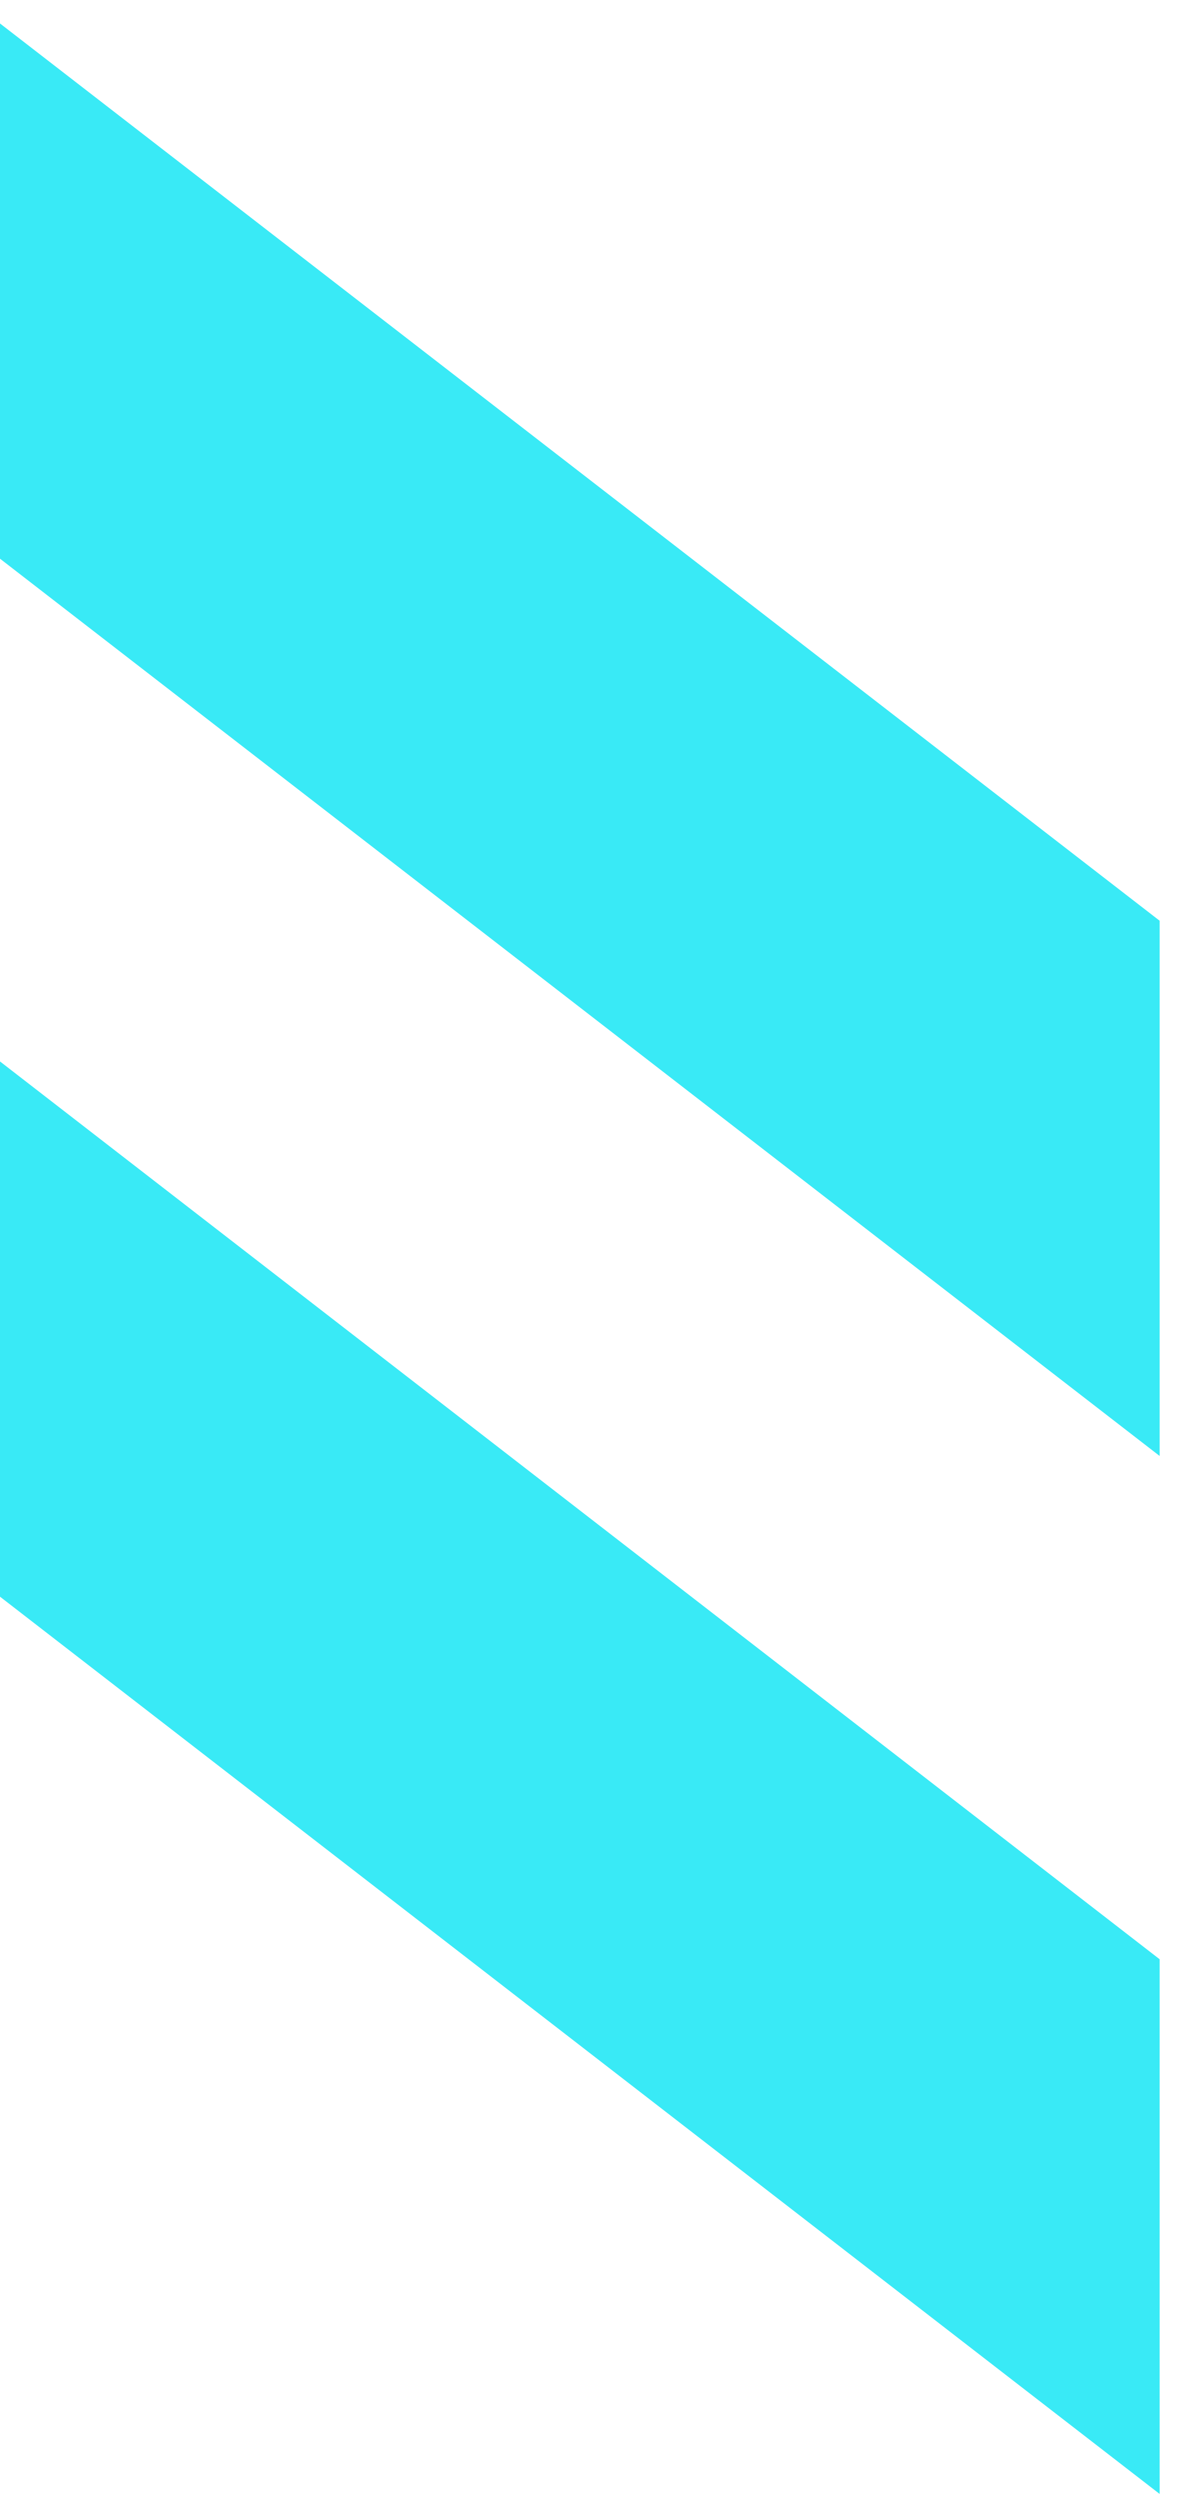 <svg xmlns="http://www.w3.org/2000/svg" width="32" height="67" viewBox="0 0 32 67" fill="none">
    <path d="M31.079 39.017L0 14.972V0.629L31.079 24.674V39.017Z" fill="#39EAF6"/>
    <path d="M31.079 66.833L0 42.788V28.445L31.079 52.504V66.833Z" fill="#39EAF6"/>
</svg>